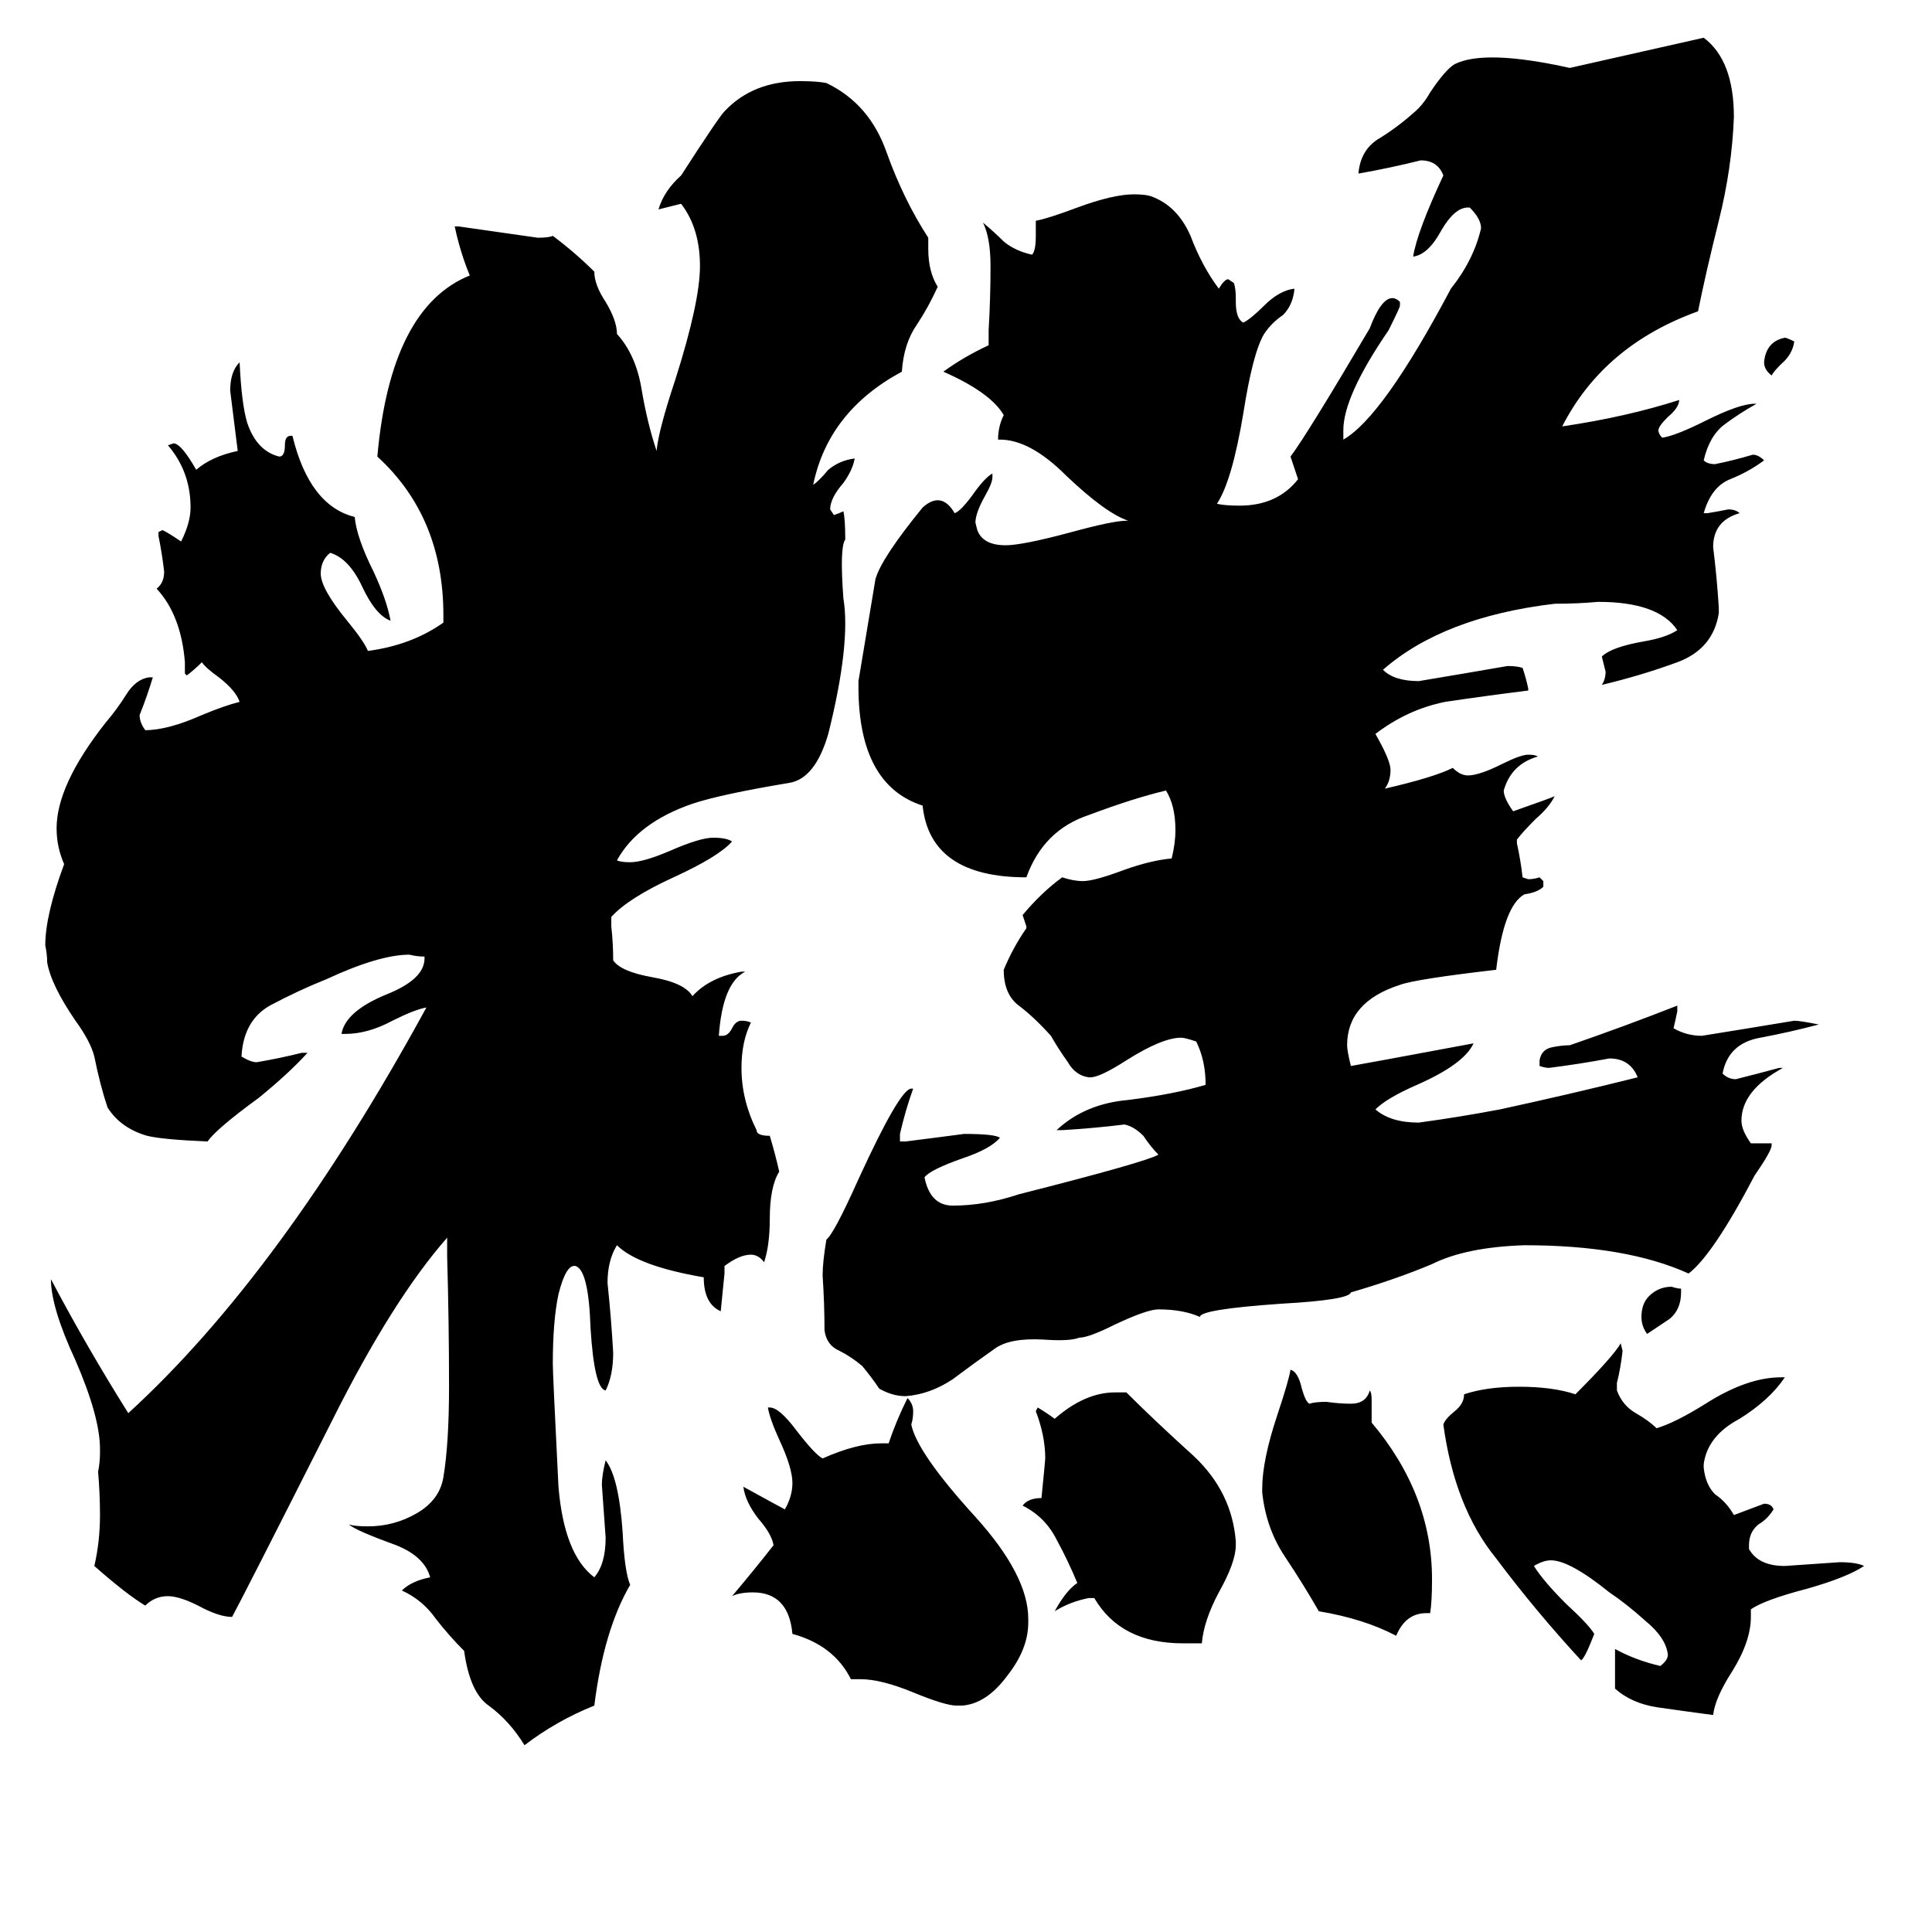 <svg xmlns="http://www.w3.org/2000/svg" viewBox="0 -800 1024 1024">
	<path fill="#000000" d="M545 58V60Q545 74 534 88Q523 103 510 104H507Q501 104 484 97Q467 90 456 90H451Q442 72 420 66Q418 44 399 44Q392 44 388 46Q399 33 410 19Q409 13 402 5Q395 -4 394 -12Q414 -1 416 0Q420 -7 420 -14Q420 -22 413 -37Q408 -48 407 -54H408Q413 -54 422 -42Q432 -29 436 -27Q454 -35 467 -35H471Q475 -47 481 -59Q484 -56 484 -52Q484 -48 483 -45Q486 -30 517 4Q545 35 545 58ZM497 -648Q492 -637 486 -628Q479 -618 478 -603Q439 -582 431 -543Q434 -545 439 -551Q445 -556 453 -557Q452 -551 447 -544Q440 -536 440 -530L442 -527Q445 -528 447 -529Q448 -525 448 -514Q445 -510 447 -483Q451 -459 439 -411Q432 -387 418 -385Q382 -379 367 -374Q338 -364 327 -344Q329 -343 334 -343Q341 -343 355 -349Q371 -356 378 -356Q385 -356 388 -354Q381 -346 357 -335Q333 -324 324 -314V-309Q325 -300 325 -291Q329 -285 346 -282Q363 -279 367 -272Q376 -282 393 -285H395Q383 -279 381 -251H383Q386 -251 388 -255Q390 -259 393 -259Q396 -259 398 -258Q393 -248 393 -234Q393 -217 401 -201Q401 -198 408 -198Q411 -188 413 -179Q408 -171 408 -154Q408 -140 405 -131Q402 -135 398 -135Q392 -135 384 -129V-125Q383 -115 382 -105Q373 -109 373 -123Q338 -129 327 -140Q322 -132 322 -120Q324 -101 325 -83Q325 -71 321 -63Q315 -64 313 -96Q312 -127 305 -129Q300 -130 296 -114Q293 -100 293 -77Q293 -72 296 -12Q299 24 315 36Q321 29 321 15Q320 1 319 -13Q319 -18 321 -26Q328 -17 330 12Q331 33 334 40Q320 64 315 104Q295 112 278 125Q270 112 259 104Q249 97 246 75Q238 67 231 58Q224 48 213 43Q218 38 228 36Q225 25 210 19Q188 11 185 8Q188 9 195 9Q209 9 221 2Q233 -5 235 -17Q238 -35 238 -65Q238 -99 237 -134V-144Q208 -111 176 -47Q128 48 123 57Q116 57 105 51Q95 46 89 46Q82 46 77 51Q67 45 50 30Q53 17 53 3Q53 -8 52 -20Q53 -25 53 -30V-32Q53 -49 40 -79Q27 -107 27 -122Q46 -86 68 -51Q149 -125 226 -266Q220 -265 208 -259Q195 -252 183 -252H181Q183 -264 205 -273Q225 -281 225 -292V-293Q221 -293 217 -294Q201 -294 173 -281Q158 -275 143 -267Q129 -259 128 -240Q133 -237 136 -237Q148 -239 160 -242H163Q153 -231 137 -218Q115 -202 110 -195Q86 -196 78 -198Q64 -202 57 -213Q53 -225 50 -240Q48 -248 40 -259Q27 -278 25 -290Q25 -294 24 -299Q24 -315 34 -342Q30 -351 30 -361Q30 -384 56 -417Q62 -424 67 -432Q72 -440 79 -441H81Q78 -431 74 -421Q74 -417 77 -413Q89 -413 107 -421Q119 -426 127 -428Q125 -434 116 -441Q109 -446 107 -449Q103 -445 99 -442L98 -443V-449Q96 -474 83 -488Q87 -491 87 -497Q86 -506 84 -516V-518L86 -519Q87 -519 96 -513Q101 -523 101 -531Q101 -550 89 -564L92 -565Q96 -565 104 -551Q112 -558 126 -561Q124 -577 122 -593Q122 -603 127 -608Q128 -586 131 -576Q136 -561 148 -558Q151 -558 151 -564Q151 -569 154 -569H155Q164 -532 188 -526Q189 -515 198 -497Q205 -482 207 -471Q199 -474 192 -489Q185 -504 175 -507Q170 -503 170 -496Q170 -488 184 -471Q193 -460 195 -455Q218 -458 235 -470V-474Q235 -526 200 -558Q207 -637 249 -654Q244 -666 241 -680H243Q264 -677 285 -674Q291 -674 293 -675Q305 -666 315 -656Q315 -649 321 -640Q327 -630 327 -623Q337 -612 340 -594Q343 -576 348 -561Q349 -572 358 -599Q371 -640 371 -659Q371 -679 361 -692L349 -689Q352 -699 361 -707Q381 -738 384 -741Q399 -757 424 -757Q433 -757 438 -756Q461 -745 470 -719Q479 -694 492 -674V-668Q492 -656 497 -648ZM655 17V19Q655 28 646 44Q638 59 637 71H627Q594 71 580 47H577Q567 49 559 54Q565 43 571 39Q566 27 560 16Q554 4 542 -2Q545 -6 552 -6Q554 -26 554 -27Q554 -39 549 -52L550 -54Q555 -51 559 -48Q575 -62 591 -62H597Q612 -47 633 -28Q653 -9 655 17ZM759 37Q759 49 758 55H756Q745 55 740 67Q723 58 699 54Q691 40 681 25Q671 10 669 -9V-11Q669 -26 677 -50Q683 -68 684 -74Q688 -73 690 -64Q692 -57 694 -56Q697 -57 703 -57Q710 -56 716 -56Q724 -56 726 -63Q727 -62 727 -58V-46Q759 -8 759 37ZM988 30Q979 36 958 42Q935 48 928 53V57Q928 70 918 86Q909 100 908 109Q893 107 879 105Q865 103 856 95V74Q867 80 880 83Q884 80 884 77Q883 68 872 59Q862 50 853 44Q832 27 822 27Q818 27 813 30Q818 38 830 50Q842 61 845 66Q840 79 838 80Q814 54 793 26Q771 -1 765 -45Q766 -48 771 -52Q776 -56 776 -61Q788 -65 805 -65Q823 -65 835 -61Q855 -81 859 -88L860 -84Q859 -75 857 -67V-63Q860 -55 867 -51Q874 -47 878 -43Q888 -46 904 -56Q926 -70 944 -70H946Q938 -58 922 -48Q905 -39 903 -24V-22Q904 -13 909 -8Q915 -4 919 3Q927 0 935 -3Q939 -3 940 0Q937 5 932 8Q927 12 927 19V21Q932 30 946 30Q961 29 975 28Q984 28 988 30ZM891 -117V-115Q891 -106 885 -101Q879 -97 873 -93Q870 -97 870 -102Q870 -109 874 -113Q879 -118 886 -118Q889 -117 891 -117ZM964 -257Q949 -253 933 -250Q916 -247 913 -231Q916 -228 920 -228Q932 -231 943 -234H945Q923 -222 923 -206Q923 -201 928 -194H939V-193Q939 -190 930 -177Q908 -135 895 -125Q862 -140 808 -140Q777 -139 759 -130Q740 -122 716 -115Q715 -111 679 -109Q636 -106 636 -102Q627 -106 614 -106Q608 -106 591 -98Q577 -91 572 -91Q567 -89 553 -90Q535 -91 527 -85Q517 -78 505 -69Q493 -61 480 -60Q473 -60 466 -64Q462 -70 457 -76Q451 -81 445 -84Q438 -87 437 -95Q437 -109 436 -124Q436 -131 438 -143Q442 -146 455 -175Q477 -223 483 -223H484Q480 -212 477 -199V-195H480Q496 -197 511 -199Q527 -199 530 -197Q525 -191 510 -186Q493 -180 490 -176Q493 -161 505 -161Q522 -161 540 -167Q607 -184 614 -188Q610 -192 606 -198Q601 -203 596 -204Q580 -202 563 -201H560Q575 -215 598 -217Q622 -220 639 -225Q639 -238 634 -248Q628 -250 626 -250Q616 -250 597 -238Q583 -229 578 -229H577Q570 -230 566 -237Q561 -244 557 -251Q548 -261 540 -267Q532 -273 532 -286Q537 -298 544 -308V-309Q543 -312 542 -315Q552 -327 563 -335Q569 -333 574 -333Q580 -333 596 -339Q610 -344 621 -345Q623 -353 623 -360Q623 -373 618 -381Q601 -377 577 -368Q553 -360 544 -335Q493 -335 489 -373Q455 -384 455 -436V-439L464 -493Q467 -504 489 -531Q499 -540 506 -528Q509 -529 515 -537Q522 -547 526 -549V-547Q526 -544 522 -537Q517 -528 517 -523L518 -519Q521 -511 533 -511Q542 -511 568 -518Q590 -524 597 -524H598Q586 -528 565 -548Q546 -567 530 -567H529Q529 -574 532 -580Q525 -592 500 -603Q511 -611 524 -617V-625Q525 -642 525 -659Q525 -674 521 -682Q527 -677 532 -672Q538 -667 547 -665Q549 -667 549 -675V-683Q555 -684 571 -690Q590 -697 601 -697Q607 -697 610 -696Q624 -691 631 -675Q637 -659 646 -647Q649 -652 651 -652L654 -650Q655 -647 655 -642V-640Q655 -631 659 -629Q663 -631 670 -638Q678 -646 686 -647V-646Q685 -638 680 -633Q674 -629 670 -623Q664 -613 659 -581Q653 -545 645 -533Q649 -532 657 -532Q677 -532 688 -546Q686 -552 684 -558Q693 -570 726 -626Q732 -642 738 -642Q740 -642 742 -640V-638Q742 -637 736 -625Q712 -590 712 -572V-567Q733 -579 769 -647Q781 -662 785 -679Q785 -684 779 -690H778Q771 -690 764 -678Q757 -665 749 -664Q751 -677 765 -707Q762 -715 753 -715Q737 -711 720 -708Q721 -720 730 -726Q740 -732 749 -740Q754 -744 758 -751Q766 -763 771 -766Q787 -774 832 -764L903 -780Q919 -768 919 -738Q918 -711 911 -683Q904 -655 900 -635Q850 -617 828 -574Q862 -579 890 -588Q890 -584 884 -579Q879 -574 879 -572Q879 -570 881 -568Q888 -569 904 -577Q922 -586 930 -586H931Q922 -581 914 -575Q906 -569 903 -556Q905 -554 909 -554Q919 -556 929 -559Q932 -559 935 -556Q927 -550 917 -546Q907 -542 903 -528H905Q911 -529 916 -530Q920 -530 922 -528Q908 -524 908 -510Q910 -494 911 -478V-475Q908 -456 889 -449Q870 -442 849 -437Q851 -440 851 -444Q850 -448 849 -452Q854 -457 871 -460Q883 -462 889 -466Q879 -481 847 -481Q836 -480 824 -480Q765 -473 733 -445Q739 -439 752 -439Q776 -443 799 -447Q804 -447 807 -446Q809 -440 810 -435V-434Q786 -431 766 -428Q746 -424 729 -411Q737 -397 737 -392Q737 -386 734 -382Q760 -388 770 -393Q774 -389 778 -389Q784 -389 796 -395Q806 -400 810 -400Q814 -400 815 -399Q801 -395 797 -381Q797 -377 802 -370Q822 -377 824 -378Q821 -372 814 -366Q807 -359 804 -355V-353Q806 -344 807 -335L810 -334Q813 -334 816 -335L818 -333V-330Q815 -327 808 -326Q797 -320 793 -286Q750 -281 742 -278Q714 -269 714 -246Q714 -243 716 -235Q722 -236 781 -247Q776 -236 751 -225Q735 -218 729 -212Q737 -205 752 -205Q774 -208 795 -212Q832 -220 868 -229Q864 -239 853 -239Q837 -236 821 -234Q819 -234 816 -235V-238Q817 -244 823 -245Q828 -246 832 -246Q861 -256 889 -267V-264Q888 -259 887 -255Q894 -251 902 -251Q927 -255 951 -259Q954 -259 964 -257ZM951 -619Q950 -612 944 -607Q940 -603 939 -601Q935 -604 935 -608Q936 -619 946 -621Q947 -621 951 -619Z"/>
</svg>